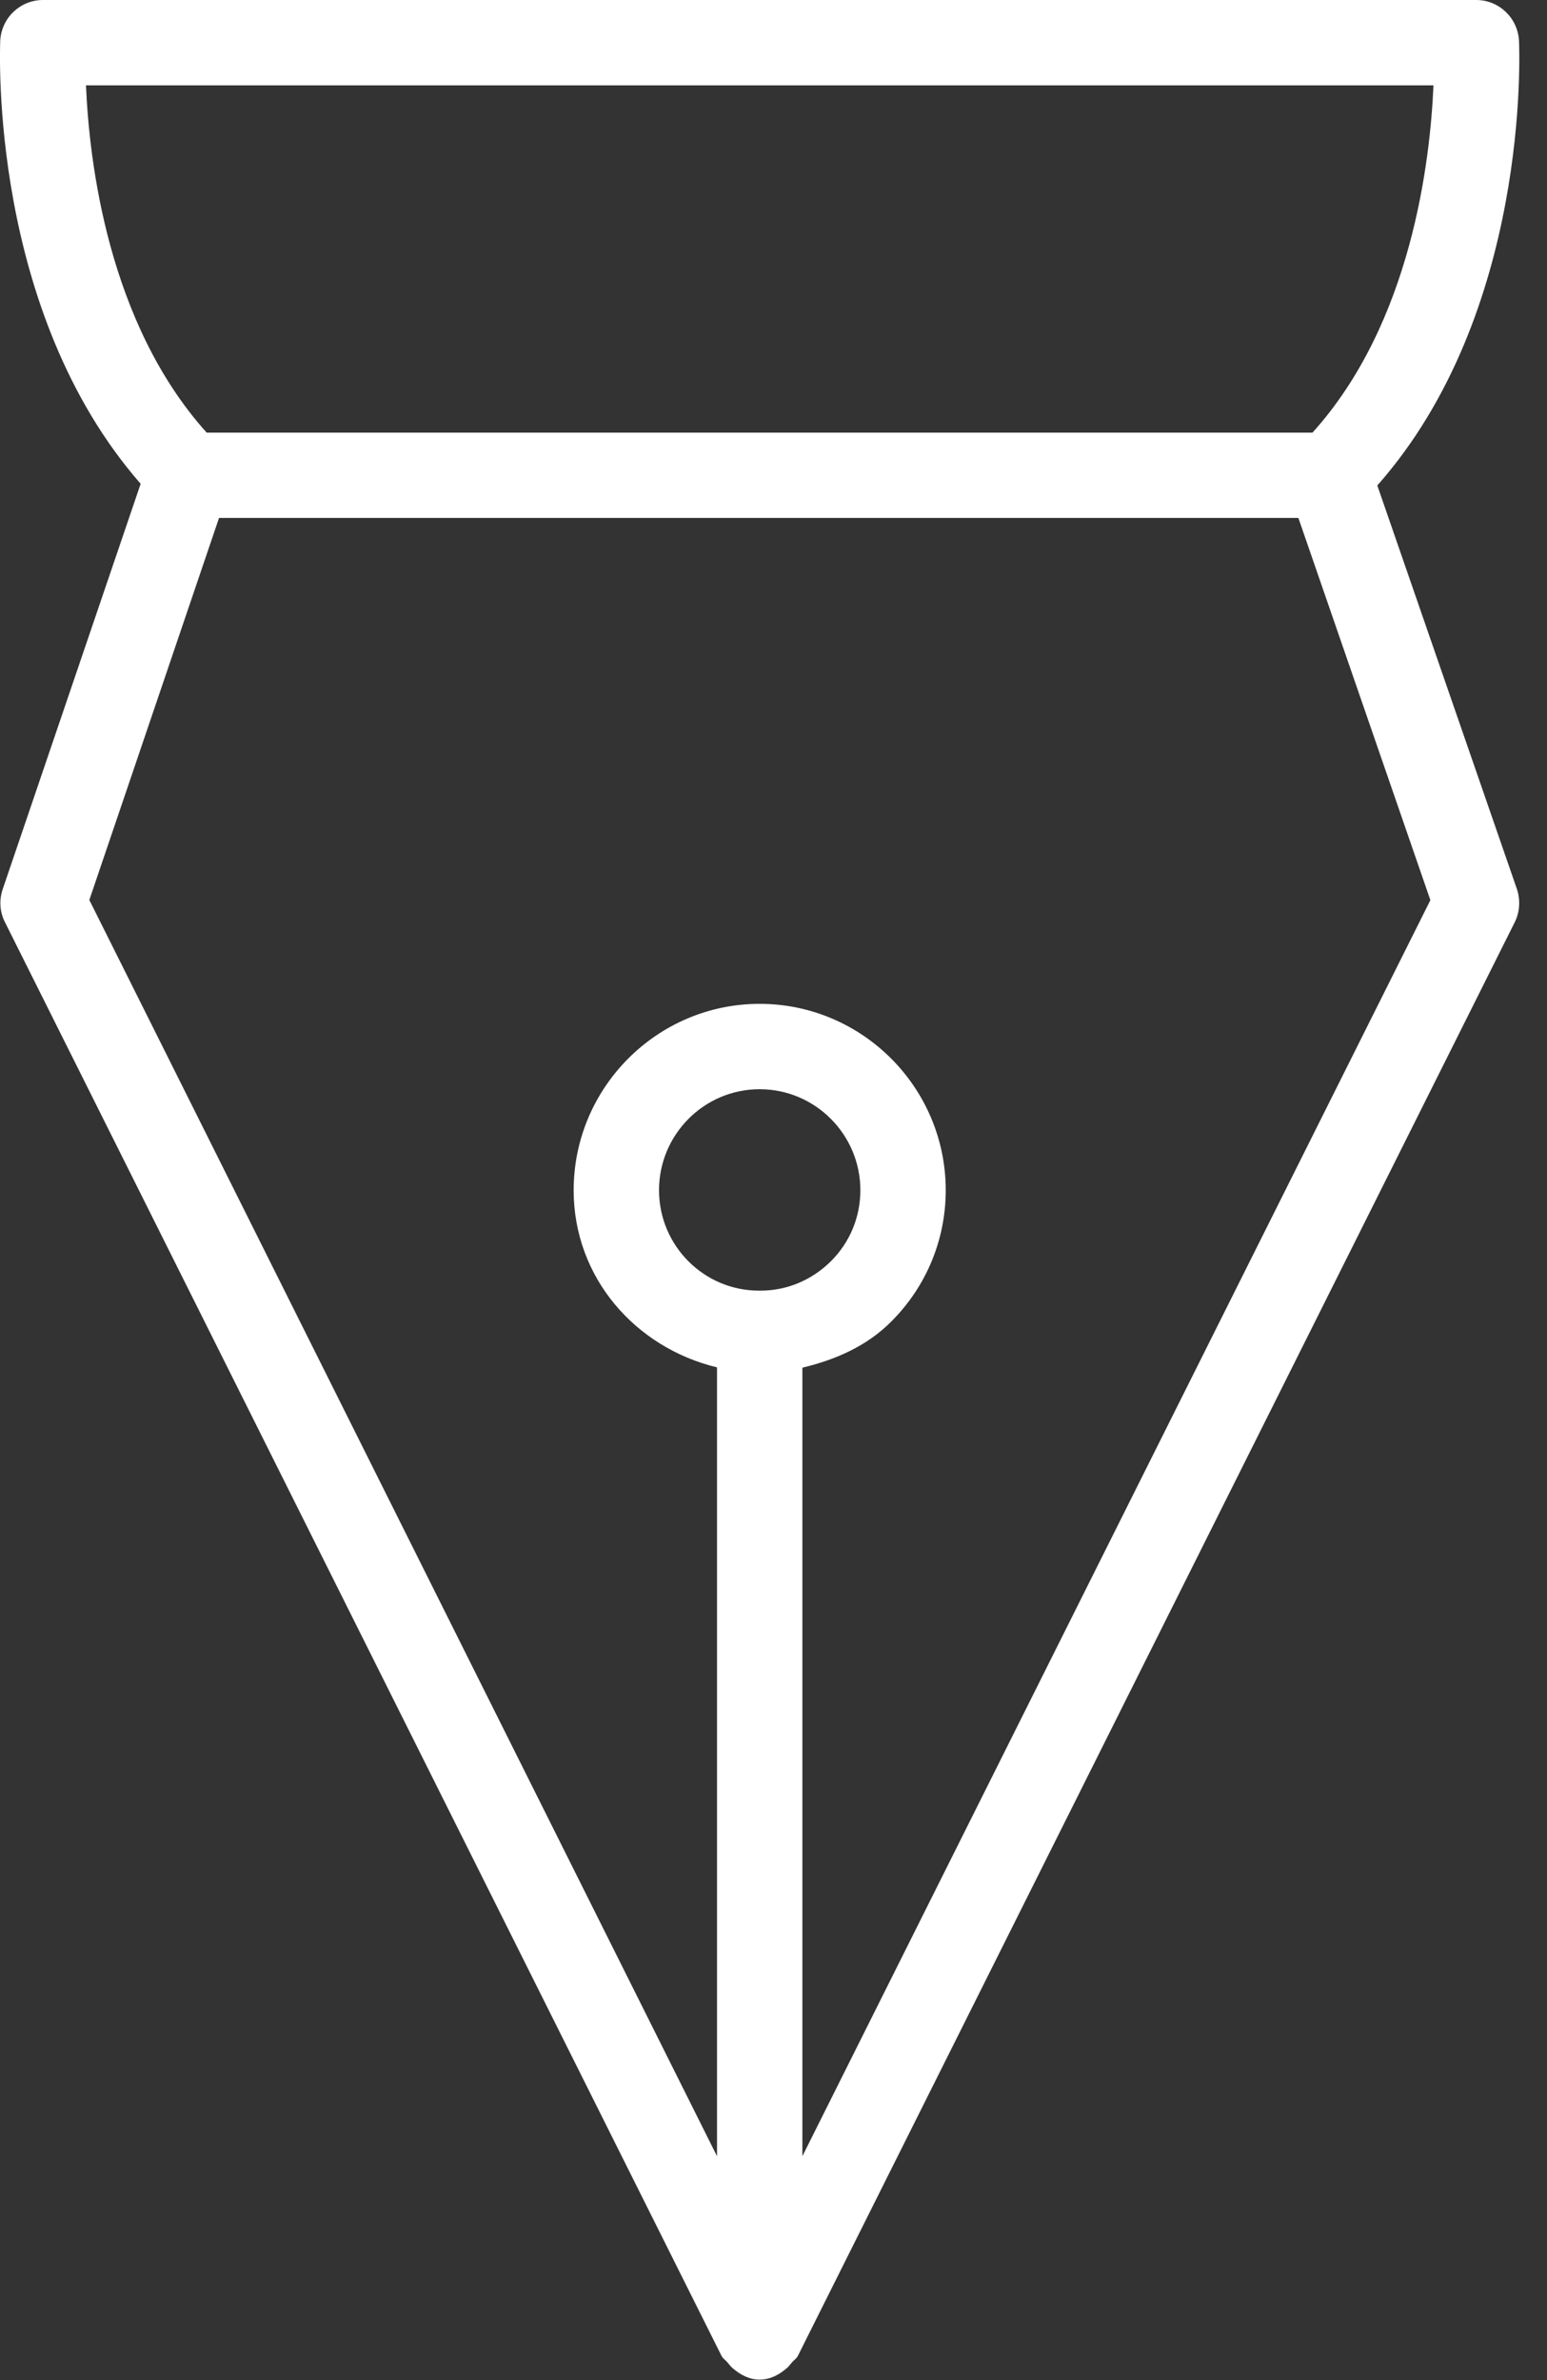 <?xml version="1.0" encoding="UTF-8" standalone="no"?>
<svg width="39px" height="60px" viewBox="0 0 39 60" version="1.1" xmlns="http://www.w3.org/2000/svg" xmlns:xlink="http://www.w3.org/1999/xlink" xmlns:sketch="http://www.bohemiancoding.com/sketch/ns">
    <rect x="0" y="0" width="39" height="60" fill="#333333" stroke="none"/>
    <!-- Generator: Sketch 3.2.2 (9983) - http://www.bohemiancoding.com/sketch -->
    <title>Pen 2</title>
    <desc>Created with Sketch.</desc>
    <defs></defs>
    <g id="Page-1" stroke="none" stroke-width="1" fill="none" fill-rule="evenodd" sketch:type="MSPage">
        <g id="Icons" sketch:type="MSLayerGroup" transform="translate(-637, -128)" fill="#FFFFFF">
            <path d="M675.294,129.02 C675.258,128.446 674.786,128 674.216,128 L638.084,128 C637.51,128 637.042,128.446 637.006,129.02 C636.998,129.31 636.736,135.84 640.546,140.196 L637.066,150.422 C636.976,150.692 636.992,150.988 637.124,151.246 L655.19,187.39 C655.23,187.464 655.3,187.504 655.346,187.562 C655.392,187.616 655.424,187.664 655.478,187.706 C655.67,187.87 655.892,187.988 656.15,187.988 C656.412,187.988 656.634,187.87 656.826,187.706 C656.88,187.664 656.912,187.616 656.958,187.562 C657.004,187.504 657.076,187.464 657.114,187.39 L675.188,151.246 C675.316,150.988 675.332,150.688 675.242,150.414 L671.722,140.238 C675.572,135.884 675.306,129.31 675.294,129.02 L675.294,129.02 Z M673.138,130.152 C673.056,132.038 672.592,136.132 670.088,138.906 L642.21,138.906 C639.714,136.132 639.246,132.038 639.168,130.152 L673.138,130.152 L673.138,130.152 Z M656.17,160.536 L656.134,160.536 C654.744,160.536 653.614,159.4 653.614,158.004 C653.614,156.602 654.75,155.458 656.15,155.458 C657.552,155.458 658.69,156.602 658.69,158.004 C658.69,158.676 658.428,159.316 657.952,159.79 C657.47,160.27 656.842,160.536 656.17,160.536 L656.17,160.536 Z M657.228,182.356 L657.228,162.478 C658.06,162.278 658.85,161.938 659.47,161.314 C660.352,160.432 660.842,159.252 660.842,158.006 C660.842,155.416 658.736,153.306 656.15,153.306 C653.568,153.306 651.462,155.416 651.462,158.006 C651.462,160.21 653.02,161.974 655.076,162.47 L655.076,182.356 L639.252,150.688 L642.522,141.056 L669.732,141.056 L673.06,150.692 L657.228,182.356 L657.228,182.356 Z" id="Pen-2" sketch:type="MSShapeGroup"></path>
        </g>
    </g>
</svg>